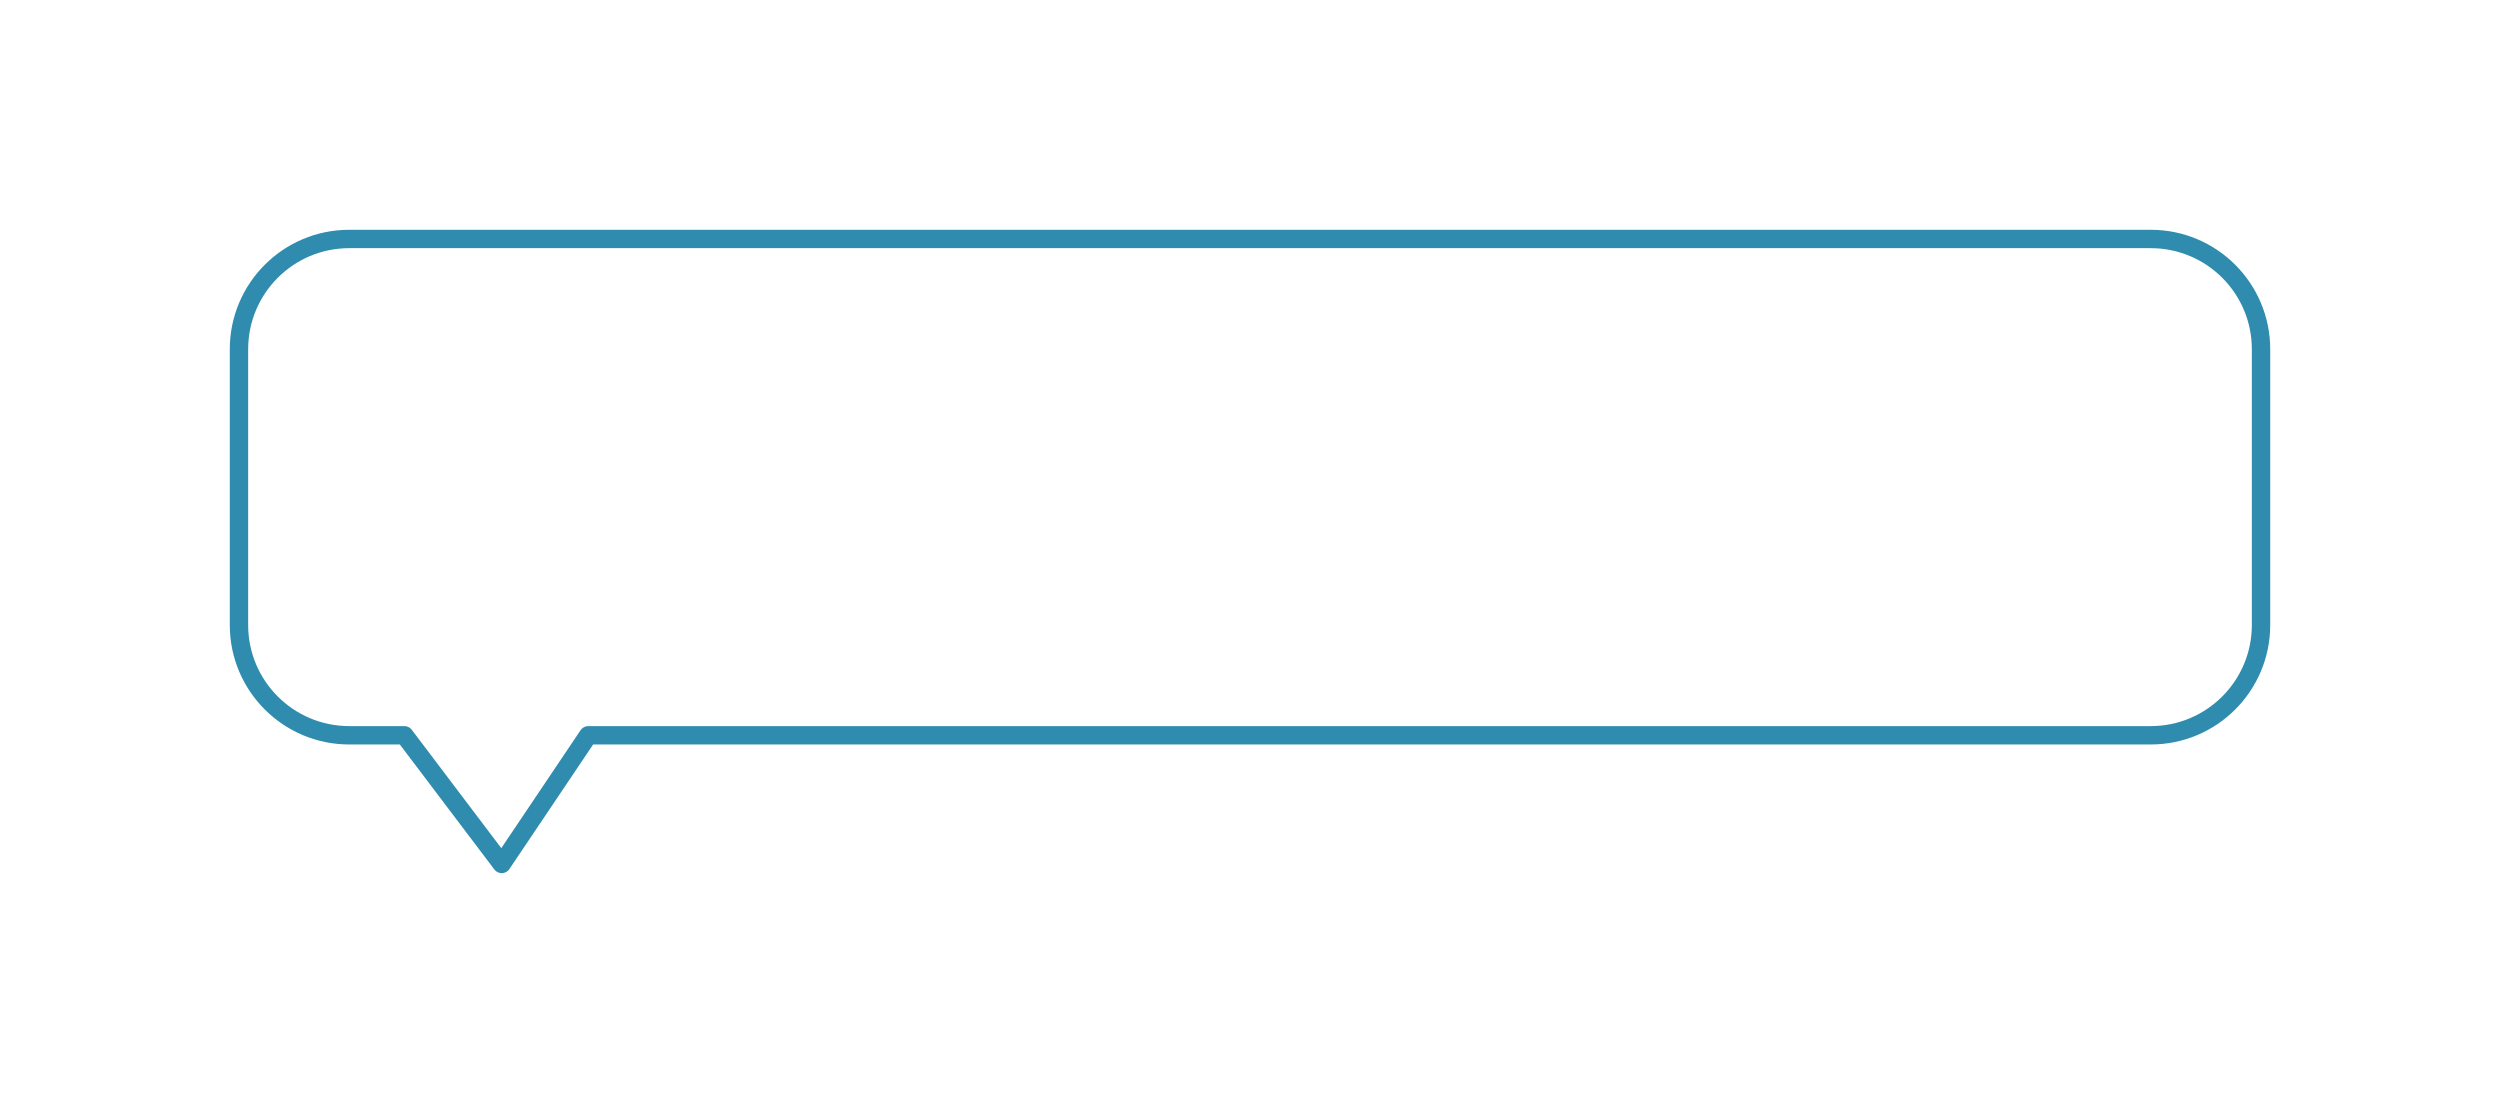<svg width="136" height="60" viewBox="0 0 136 60" fill="none" xmlns="http://www.w3.org/2000/svg">
<g id="Union" filter="url(#filter0_d_201_5577)">
<path fill-rule="evenodd" clip-rule="evenodd" d="M20 36L25.294 43L30 36H115C118.314 36 121 33.314 121 30V15C121 11.686 118.314 9 115 9H17C13.686 9 11 11.686 11 15V30C11 33.314 13.686 36 17 36H20Z" fill="white"/>
<path d="M25.294 43L25.709 43.279C25.619 43.413 25.47 43.495 25.308 43.5C25.146 43.504 24.993 43.431 24.895 43.302L25.294 43ZM20 36V35.5C20.157 35.5 20.304 35.573 20.399 35.698L20 36ZM30 36L29.585 35.721C29.678 35.583 29.834 35.5 30 35.5V36ZM24.895 43.302L19.601 36.302L20.399 35.698L25.693 42.698L24.895 43.302ZM30.415 36.279L25.709 43.279L24.879 42.721L29.585 35.721L30.415 36.279ZM30 35.5H115V36.5H30V35.5ZM115 35.5C118.038 35.5 120.5 33.038 120.5 30H121.5C121.5 33.59 118.59 36.5 115 36.5V35.5ZM120.5 30V15H121.5V30H120.5ZM120.5 15C120.5 11.962 118.038 9.5 115 9.5V8.5C118.59 8.5 121.5 11.41 121.5 15H120.5ZM115 9.5H17V8.5H115V9.5ZM17 9.5C13.962 9.5 11.5 11.962 11.5 15H10.5C10.5 11.41 13.41 8.5 17 8.5V9.5ZM11.5 15V30H10.5V15H11.5ZM11.5 30C11.5 33.038 13.962 35.5 17 35.5V36.5C13.41 36.5 10.5 33.59 10.5 30H11.5ZM17 35.5H20V36.5H17V35.5Z" fill="#2F8CAE"/>
</g>
<defs>
<filter id="filter0_d_201_5577" x="0.5" y="0.5" width="135" height="59" filterUnits="userSpaceOnUse" color-interpolation-filters="sRGB">
<feFlood flood-opacity="0" result="BackgroundImageFix"/>
<feColorMatrix in="SourceAlpha" type="matrix" values="0 0 0 0 0 0 0 0 0 0 0 0 0 0 0 0 0 0 127 0" result="hardAlpha"/>
<feOffset dx="2" dy="4"/>
<feGaussianBlur stdDeviation="6"/>
<feComposite in2="hardAlpha" operator="out"/>
<feColorMatrix type="matrix" values="0 0 0 0 0 0 0 0 0 0 0 0 0 0 0 0 0 0 0.16 0"/>
<feBlend mode="normal" in2="BackgroundImageFix" result="effect1_dropShadow_201_5577"/>
<feBlend mode="normal" in="SourceGraphic" in2="effect1_dropShadow_201_5577" result="shape"/>
</filter>
</defs>
</svg>
